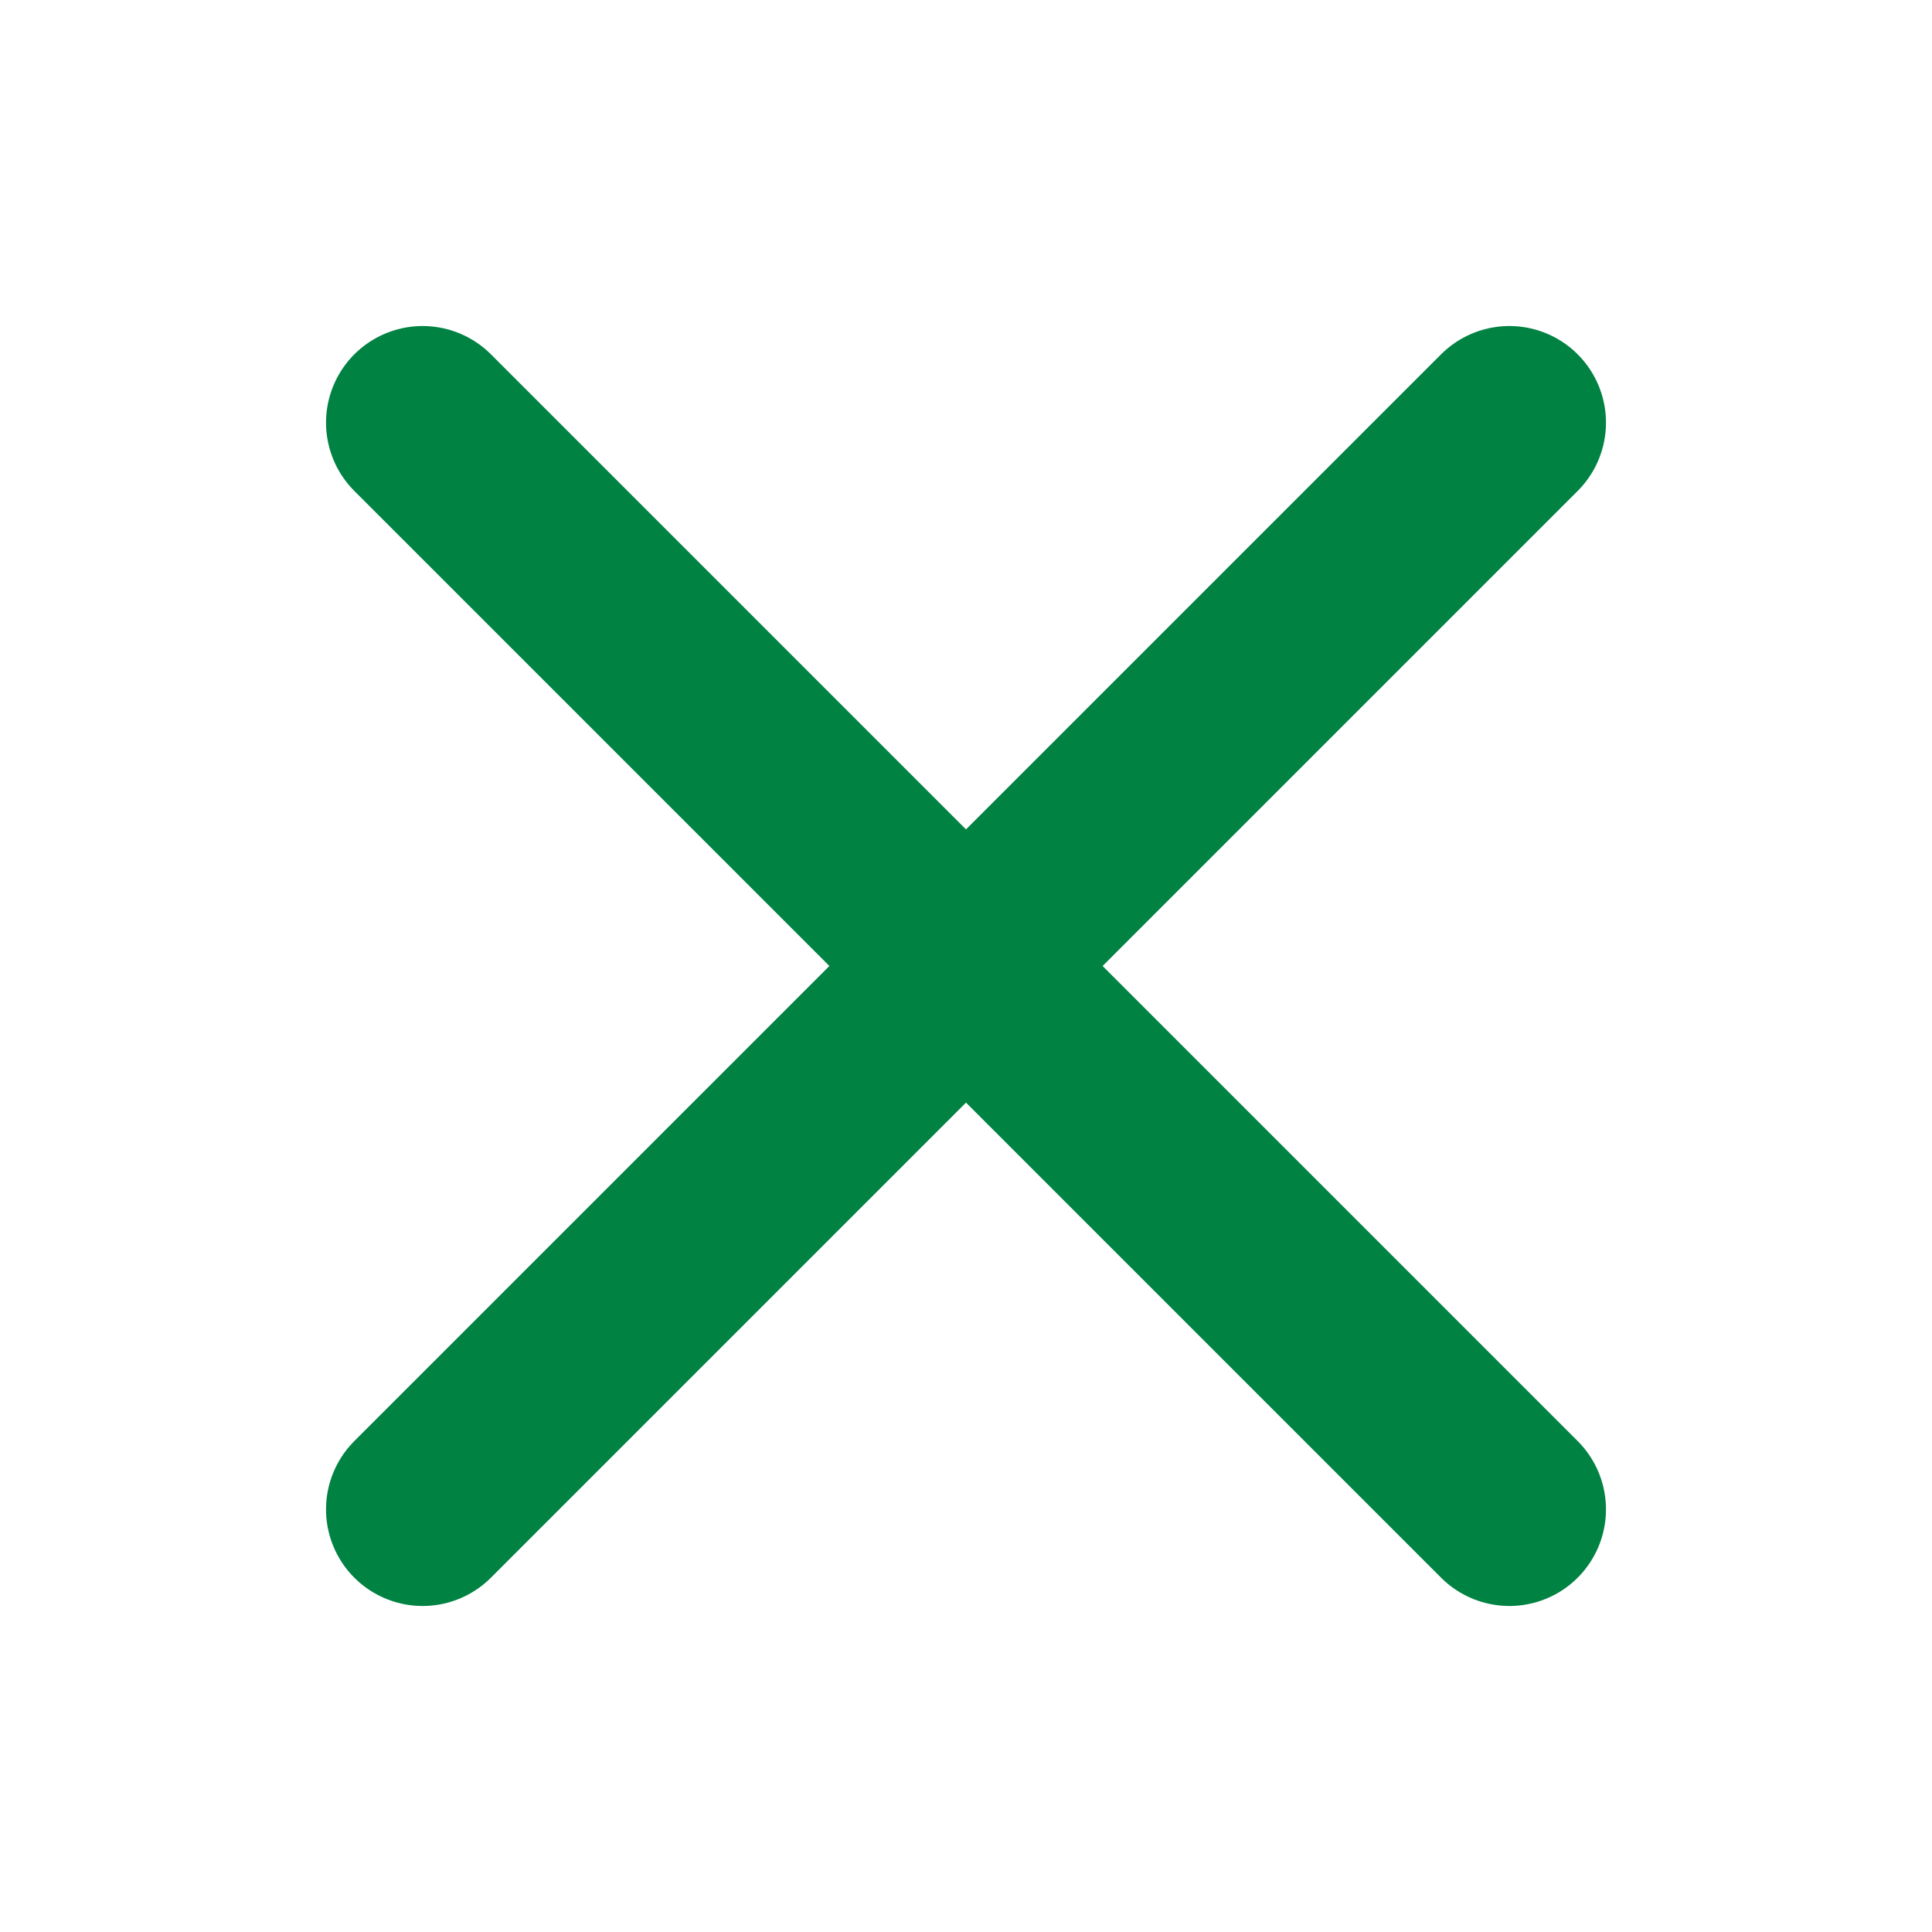 <svg width="16" height="16" viewBox="0 0 16 16" fill="none" xmlns="http://www.w3.org/2000/svg">
<g id="Math &#38; Finance">
<path id="Vector" d="M12.5 3.5L3.5 12.5" stroke="#008243" stroke-width="1.6" stroke-linecap="round" stroke-linejoin="round"/>
<path id="Vector_2" d="M12.5 12.5L3.5 3.5" stroke="#008243" stroke-width="1.6" stroke-linecap="round" stroke-linejoin="round"/>
</g>
</svg>
